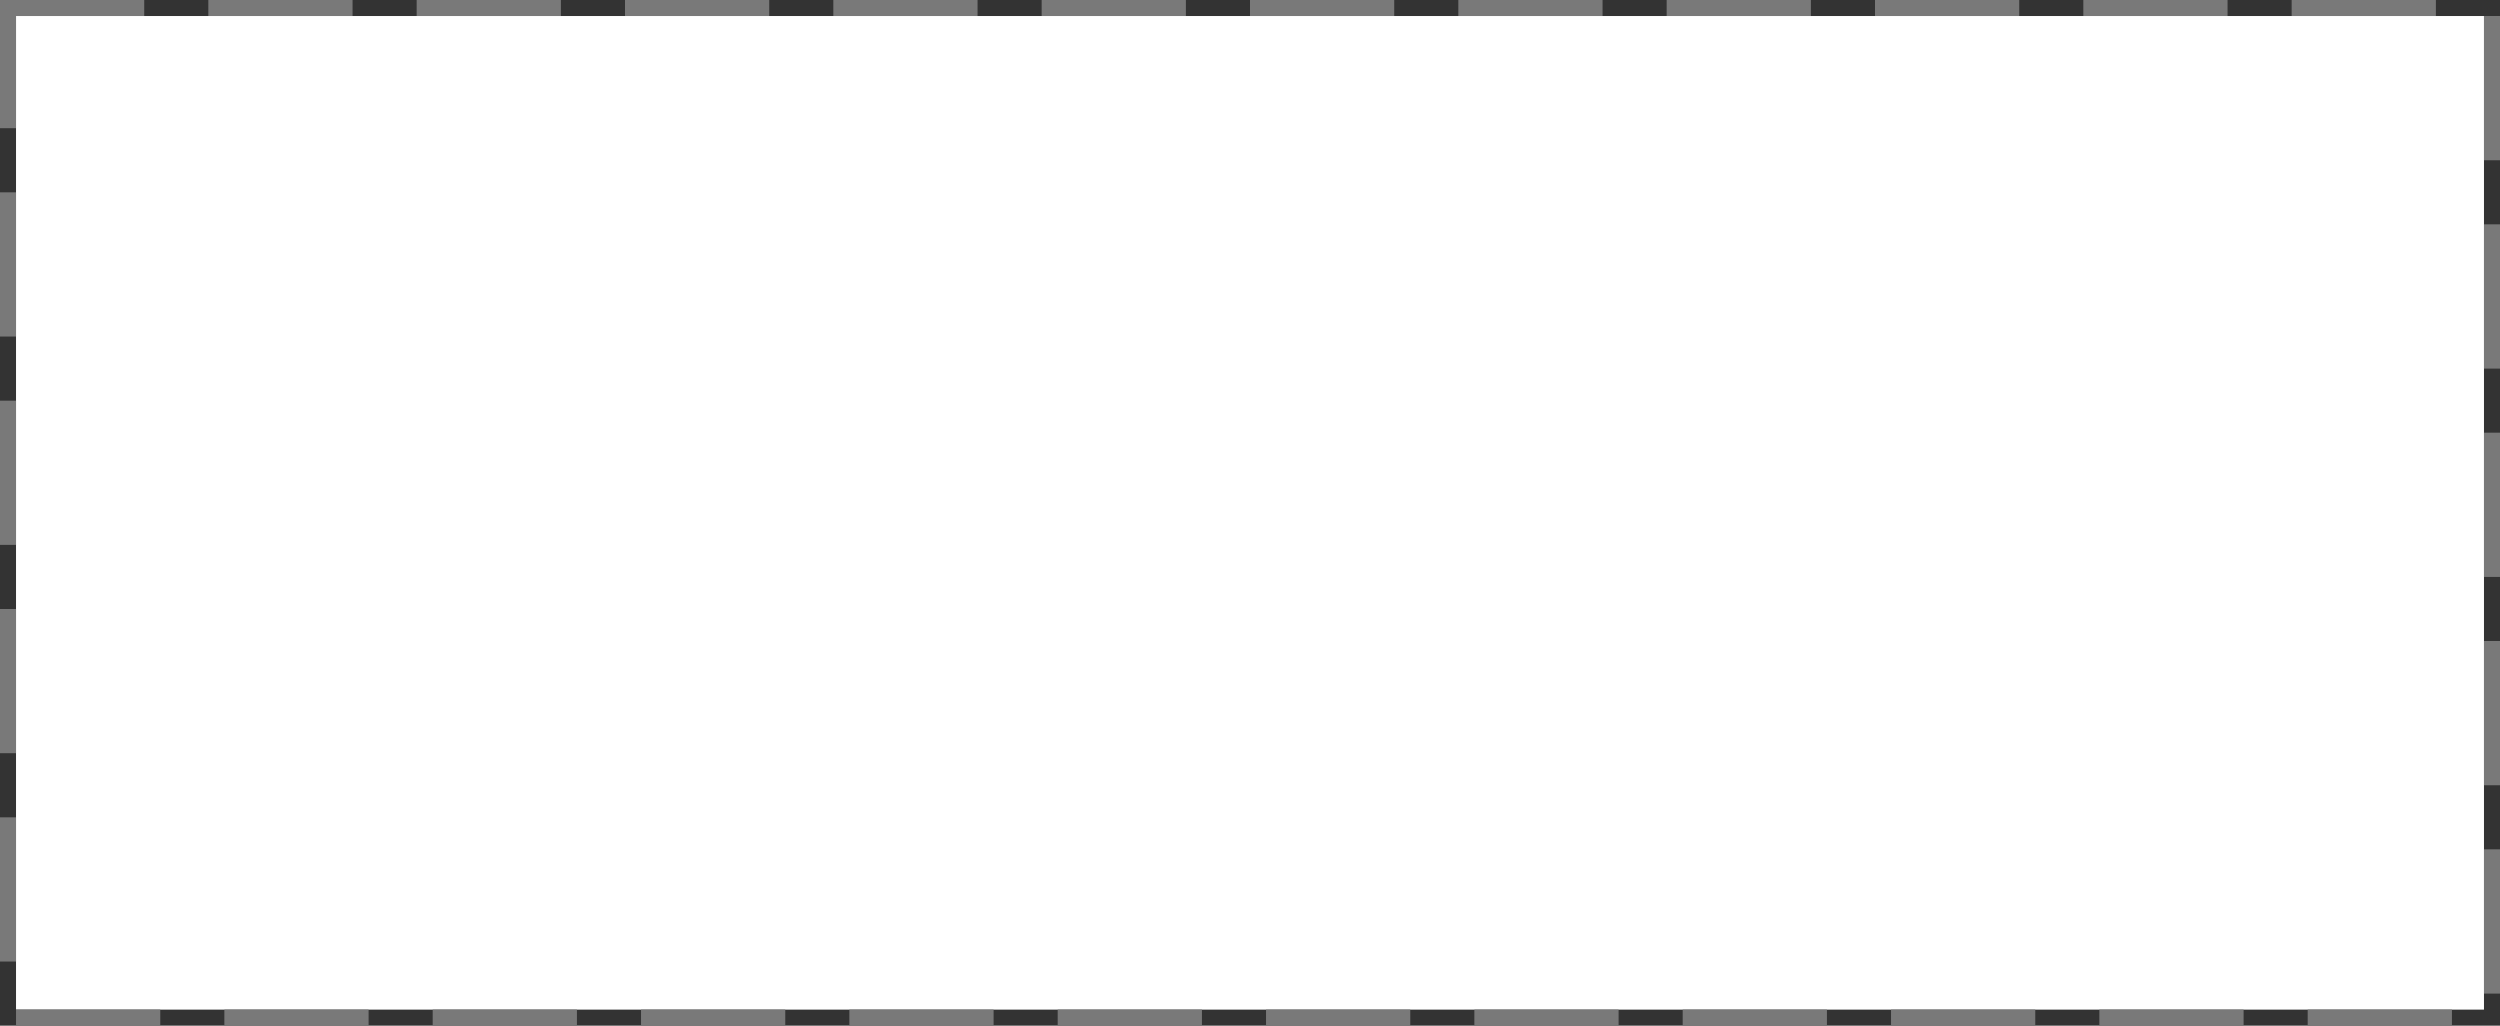 ﻿<?xml version="1.0" encoding="utf-8"?>
<svg version="1.1" xmlns:xlink="http://www.w3.org/1999/xlink" width="156px" height="64px" xmlns="http://www.w3.org/2000/svg">
  <rect width="100%" height="100%" fill="#333333" stroke="none"/>
  <g transform="matrix(1 0 0 1 -682 -421 )">
    <path d="M 683 422  L 837 422  L 837 484  L 683 484  L 683 422  Z " fill-rule="nonzero" fill="#ffffff" stroke="none" />
    <path d="M 682.5 421.5  L 837.5 421.5  L 837.5 484.5  L 682.5 484.5  L 682.5 421.5  Z " stroke-width="1" stroke-dasharray="9,4" stroke="#797979" fill="none" stroke-dashoffset="0.5" />
  </g>
</svg>